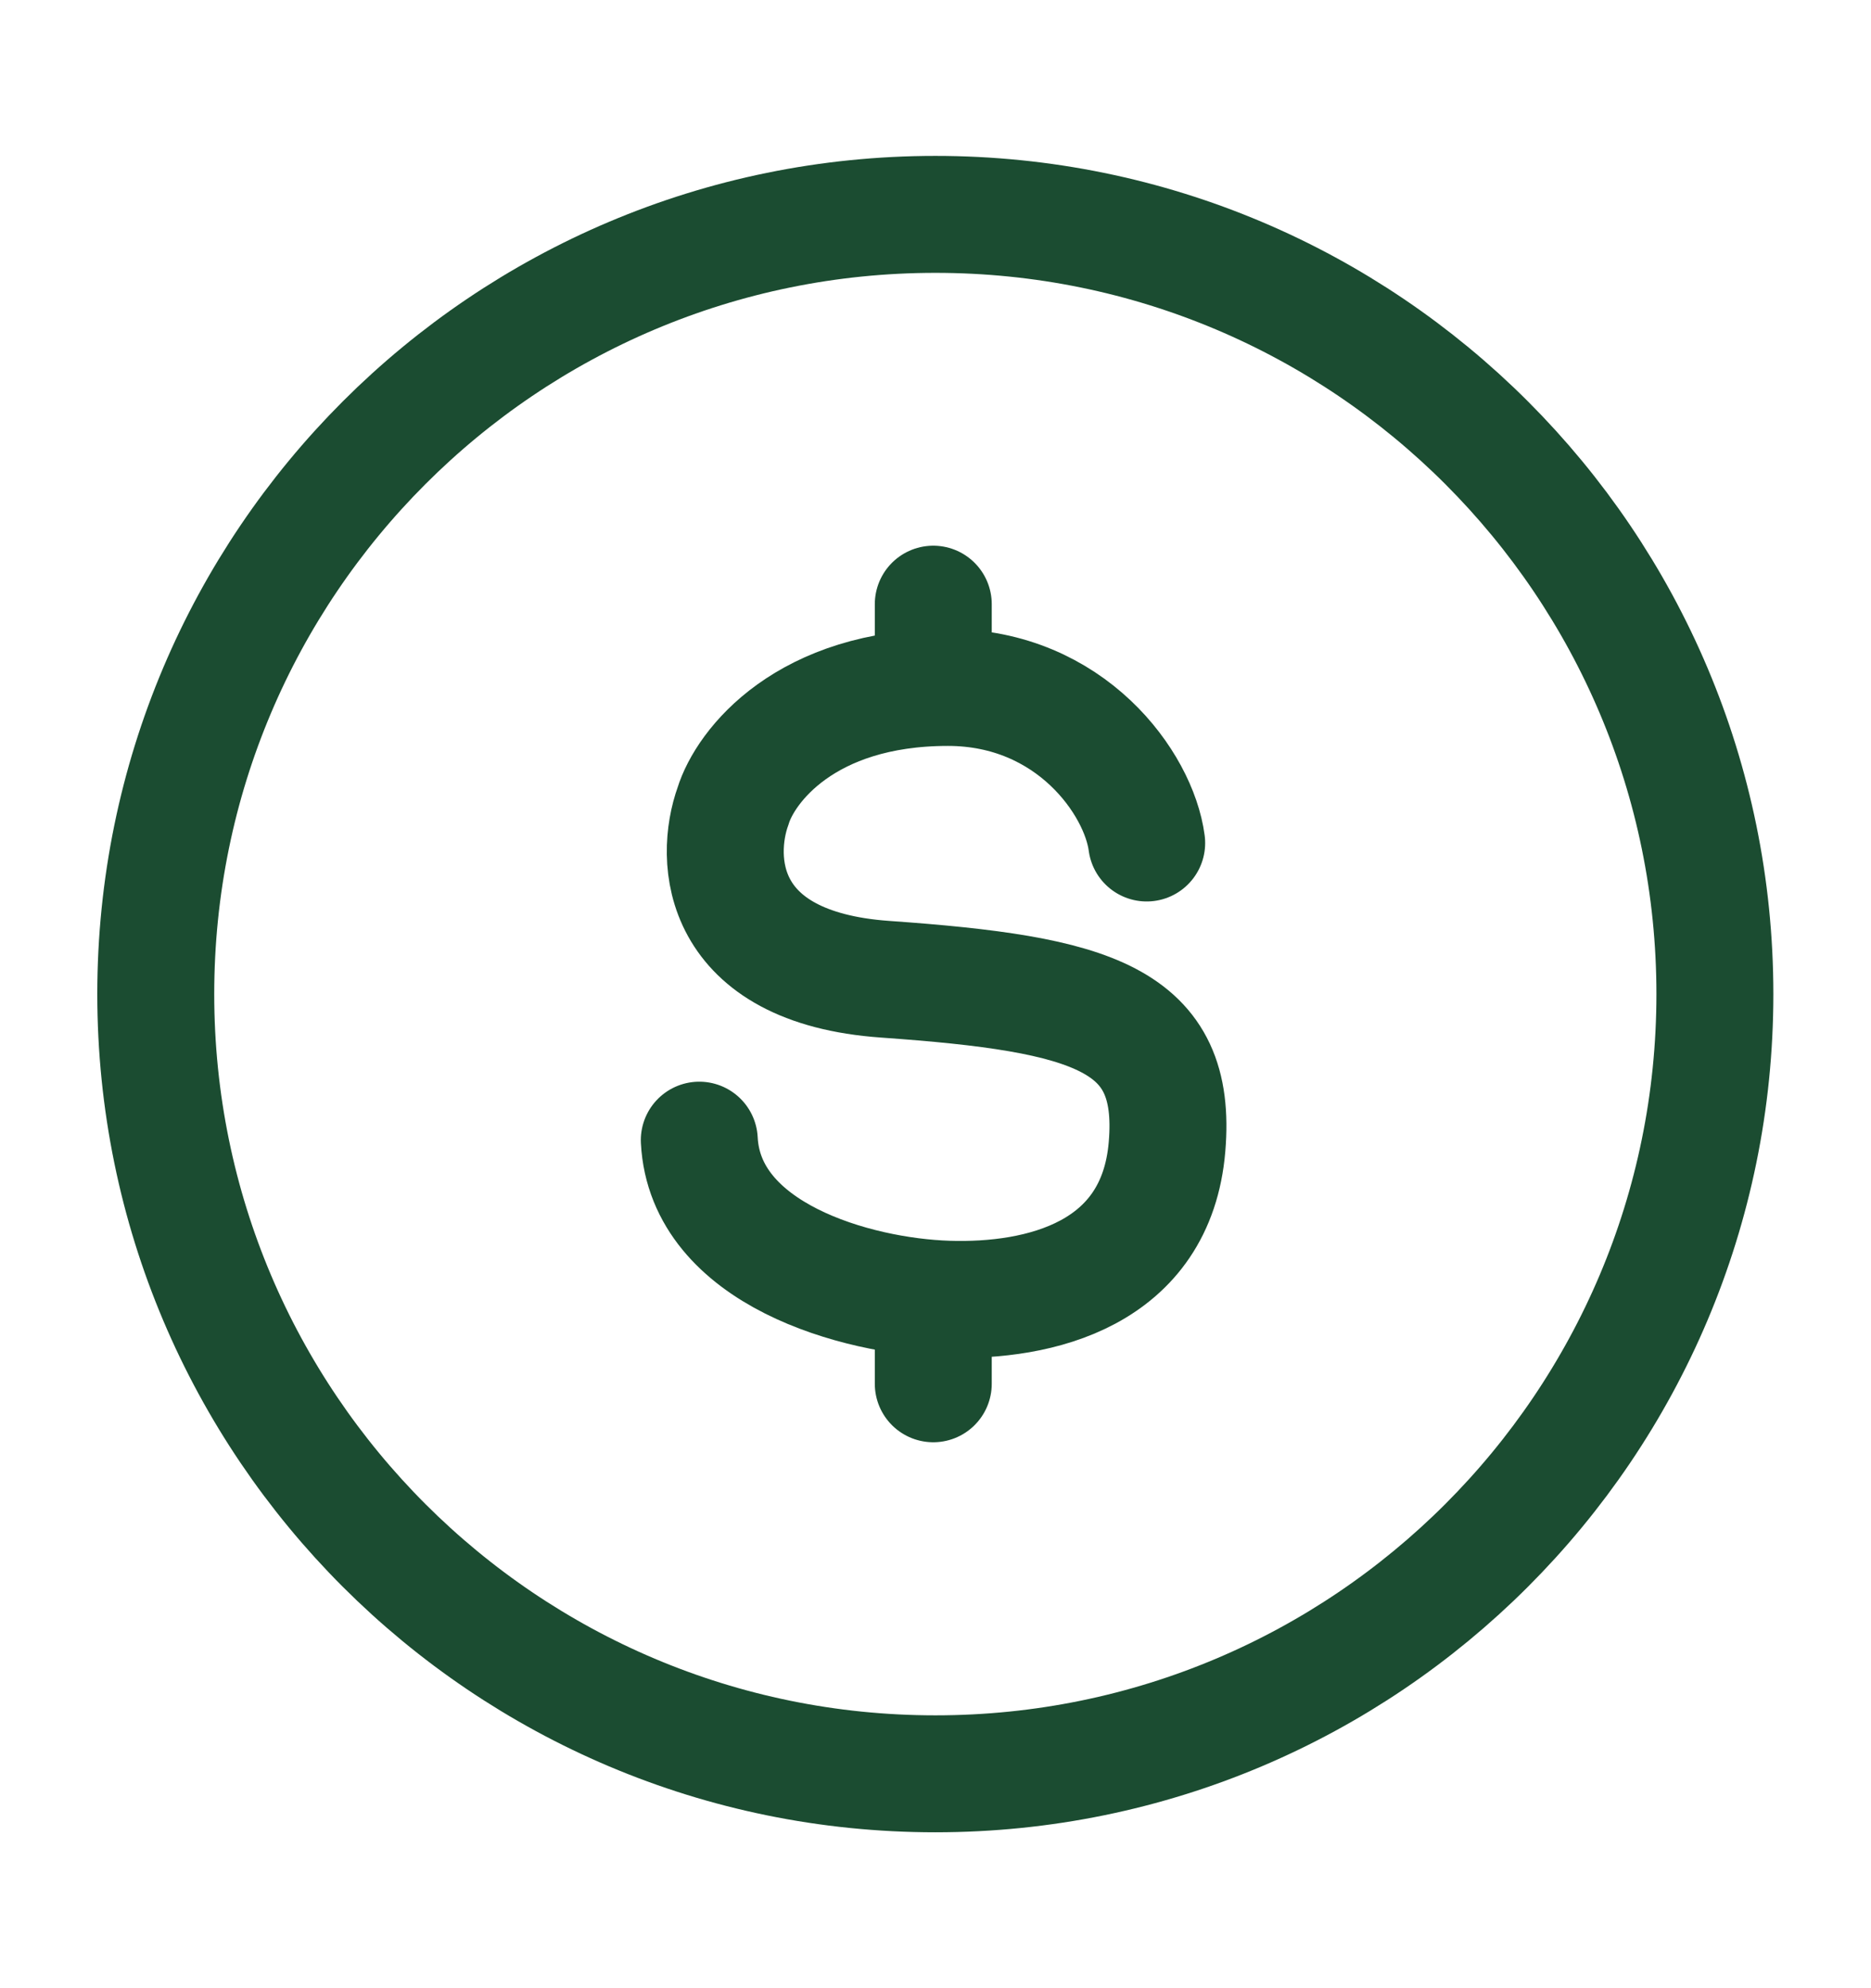 <svg width="16" height="17" viewBox="0 0 16 17" fill="none" xmlns="http://www.w3.org/2000/svg">
<path d="M14.665 8.5C14.665 12.182 11.681 15.167 7.999 15.167C4.317 15.167 1.332 12.182 1.332 8.5C1.332 4.818 4.317 1.833 7.999 1.833C11.681 1.833 14.665 4.818 14.665 8.5Z" stroke="#1B4C31"/>
<path d="M9.806 7.208C9.739 6.699 9.156 5.878 8.106 5.878C6.886 5.878 6.373 6.553 6.269 6.891C6.106 7.343 6.139 8.272 7.569 8.373C9.356 8.499 10.072 8.71 9.98 9.804C9.889 10.898 8.893 11.134 8.106 11.109C7.319 11.084 6.03 10.722 5.98 9.749M7.981 5.166V5.88M7.981 11.102V11.832" stroke="#1B4C31" stroke-linecap="round"/>
</svg>
